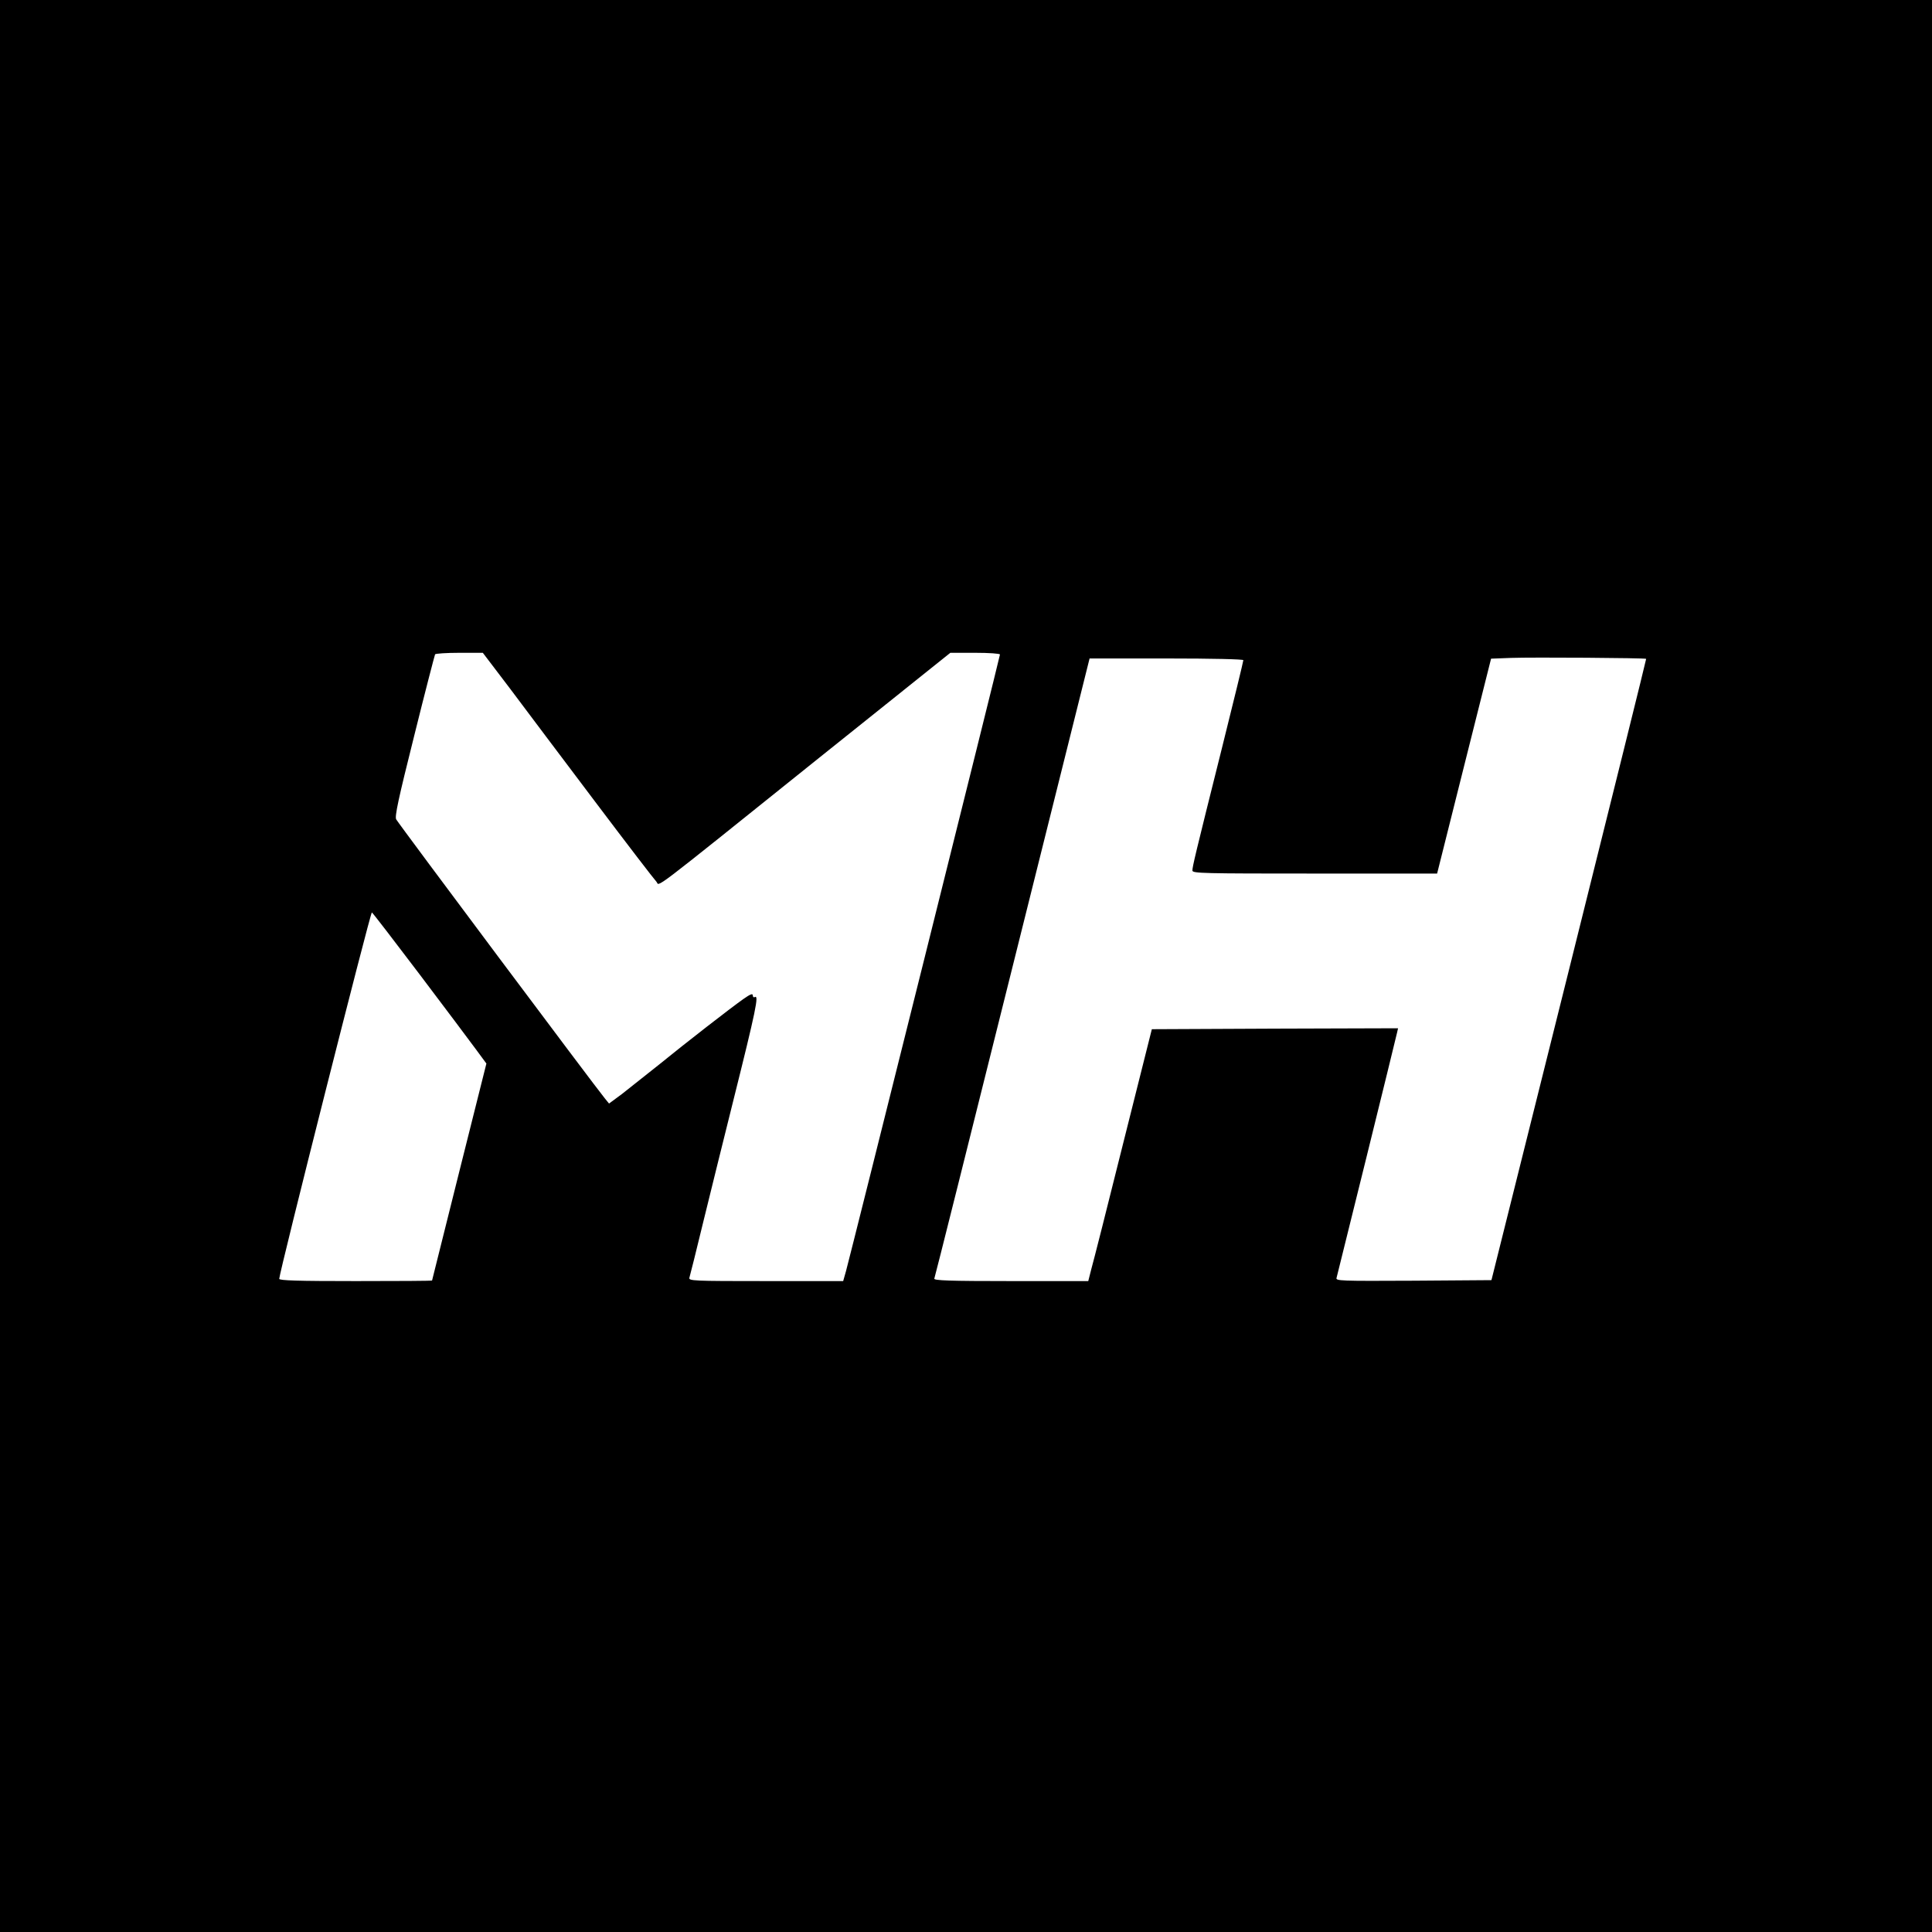 <?xml version="1.0" standalone="no"?>
<!DOCTYPE svg PUBLIC "-//W3C//DTD SVG 20010904//EN"
 "http://www.w3.org/TR/2001/REC-SVG-20010904/DTD/svg10.dtd">
<svg version="1.0" xmlns="http://www.w3.org/2000/svg"
 width="1024pt" height="1024pt" viewBox="0 0 1024 1024"
 preserveAspectRatio="xMidYMid meet">
<g transform="translate(0,1024) scale(0.1,-0.1)"
fill="#000000" stroke="none">
<path d="M0 5120 l0 -5120 5120 0 5120 0 0 5120 0 5120 -5120 0 -5120 0 0
-5120z m2705 1468 c79 -106 282 -375 450 -598 168 -223 314 -413 324 -423 21
-22 -64 -87 862 656 l696 557 132 0 c72 0 131 -4 131 -9 0 -11 -796 -3197
-816 -3268 l-15 -53 -410 0 c-386 0 -410 1 -405 18 3 9 37 145 75 302 38 157
109 440 156 630 122 488 139 570 115 555 -5 -3 -10 1 -10 9 0 12 -13 7 -50
-19 -68 -48 -300 -228 -450 -350 -69 -55 -156 -124 -193 -153 l-69 -51 -22 27
c-55 67 -1084 1443 -1106 1479 -9 14 11 107 95 442 58 234 109 429 111 433 3
4 61 8 129 8 l124 0 146 -192z m6020 160 c1 -2 -183 -743 -409 -1648 l-411
-1645 -413 -3 c-391 -2 -413 -1 -408 15 5 17 311 1255 321 1301 l5 22 -652 -2
-653 -3 -152 -605 c-83 -333 -159 -633 -169 -667 l-16 -63 -410 0 c-324 0
-409 3 -406 13 3 6 189 749 414 1650 l409 1637 407 0 c248 0 408 -4 408 -9 0
-6 -51 -216 -114 -468 -142 -567 -156 -627 -156 -647 0 -15 58 -16 649 -16
l648 0 143 570 143 569 106 4 c114 4 712 0 716 -5z m-6502 -1671 c134 -177
268 -356 299 -398 l56 -76 -144 -574 c-79 -316 -144 -575 -144 -576 0 -2 -182
-3 -405 -3 -308 0 -405 3 -405 12 0 33 484 1947 491 1942 5 -3 118 -150 252
-327z"/>
</g>
</svg>
